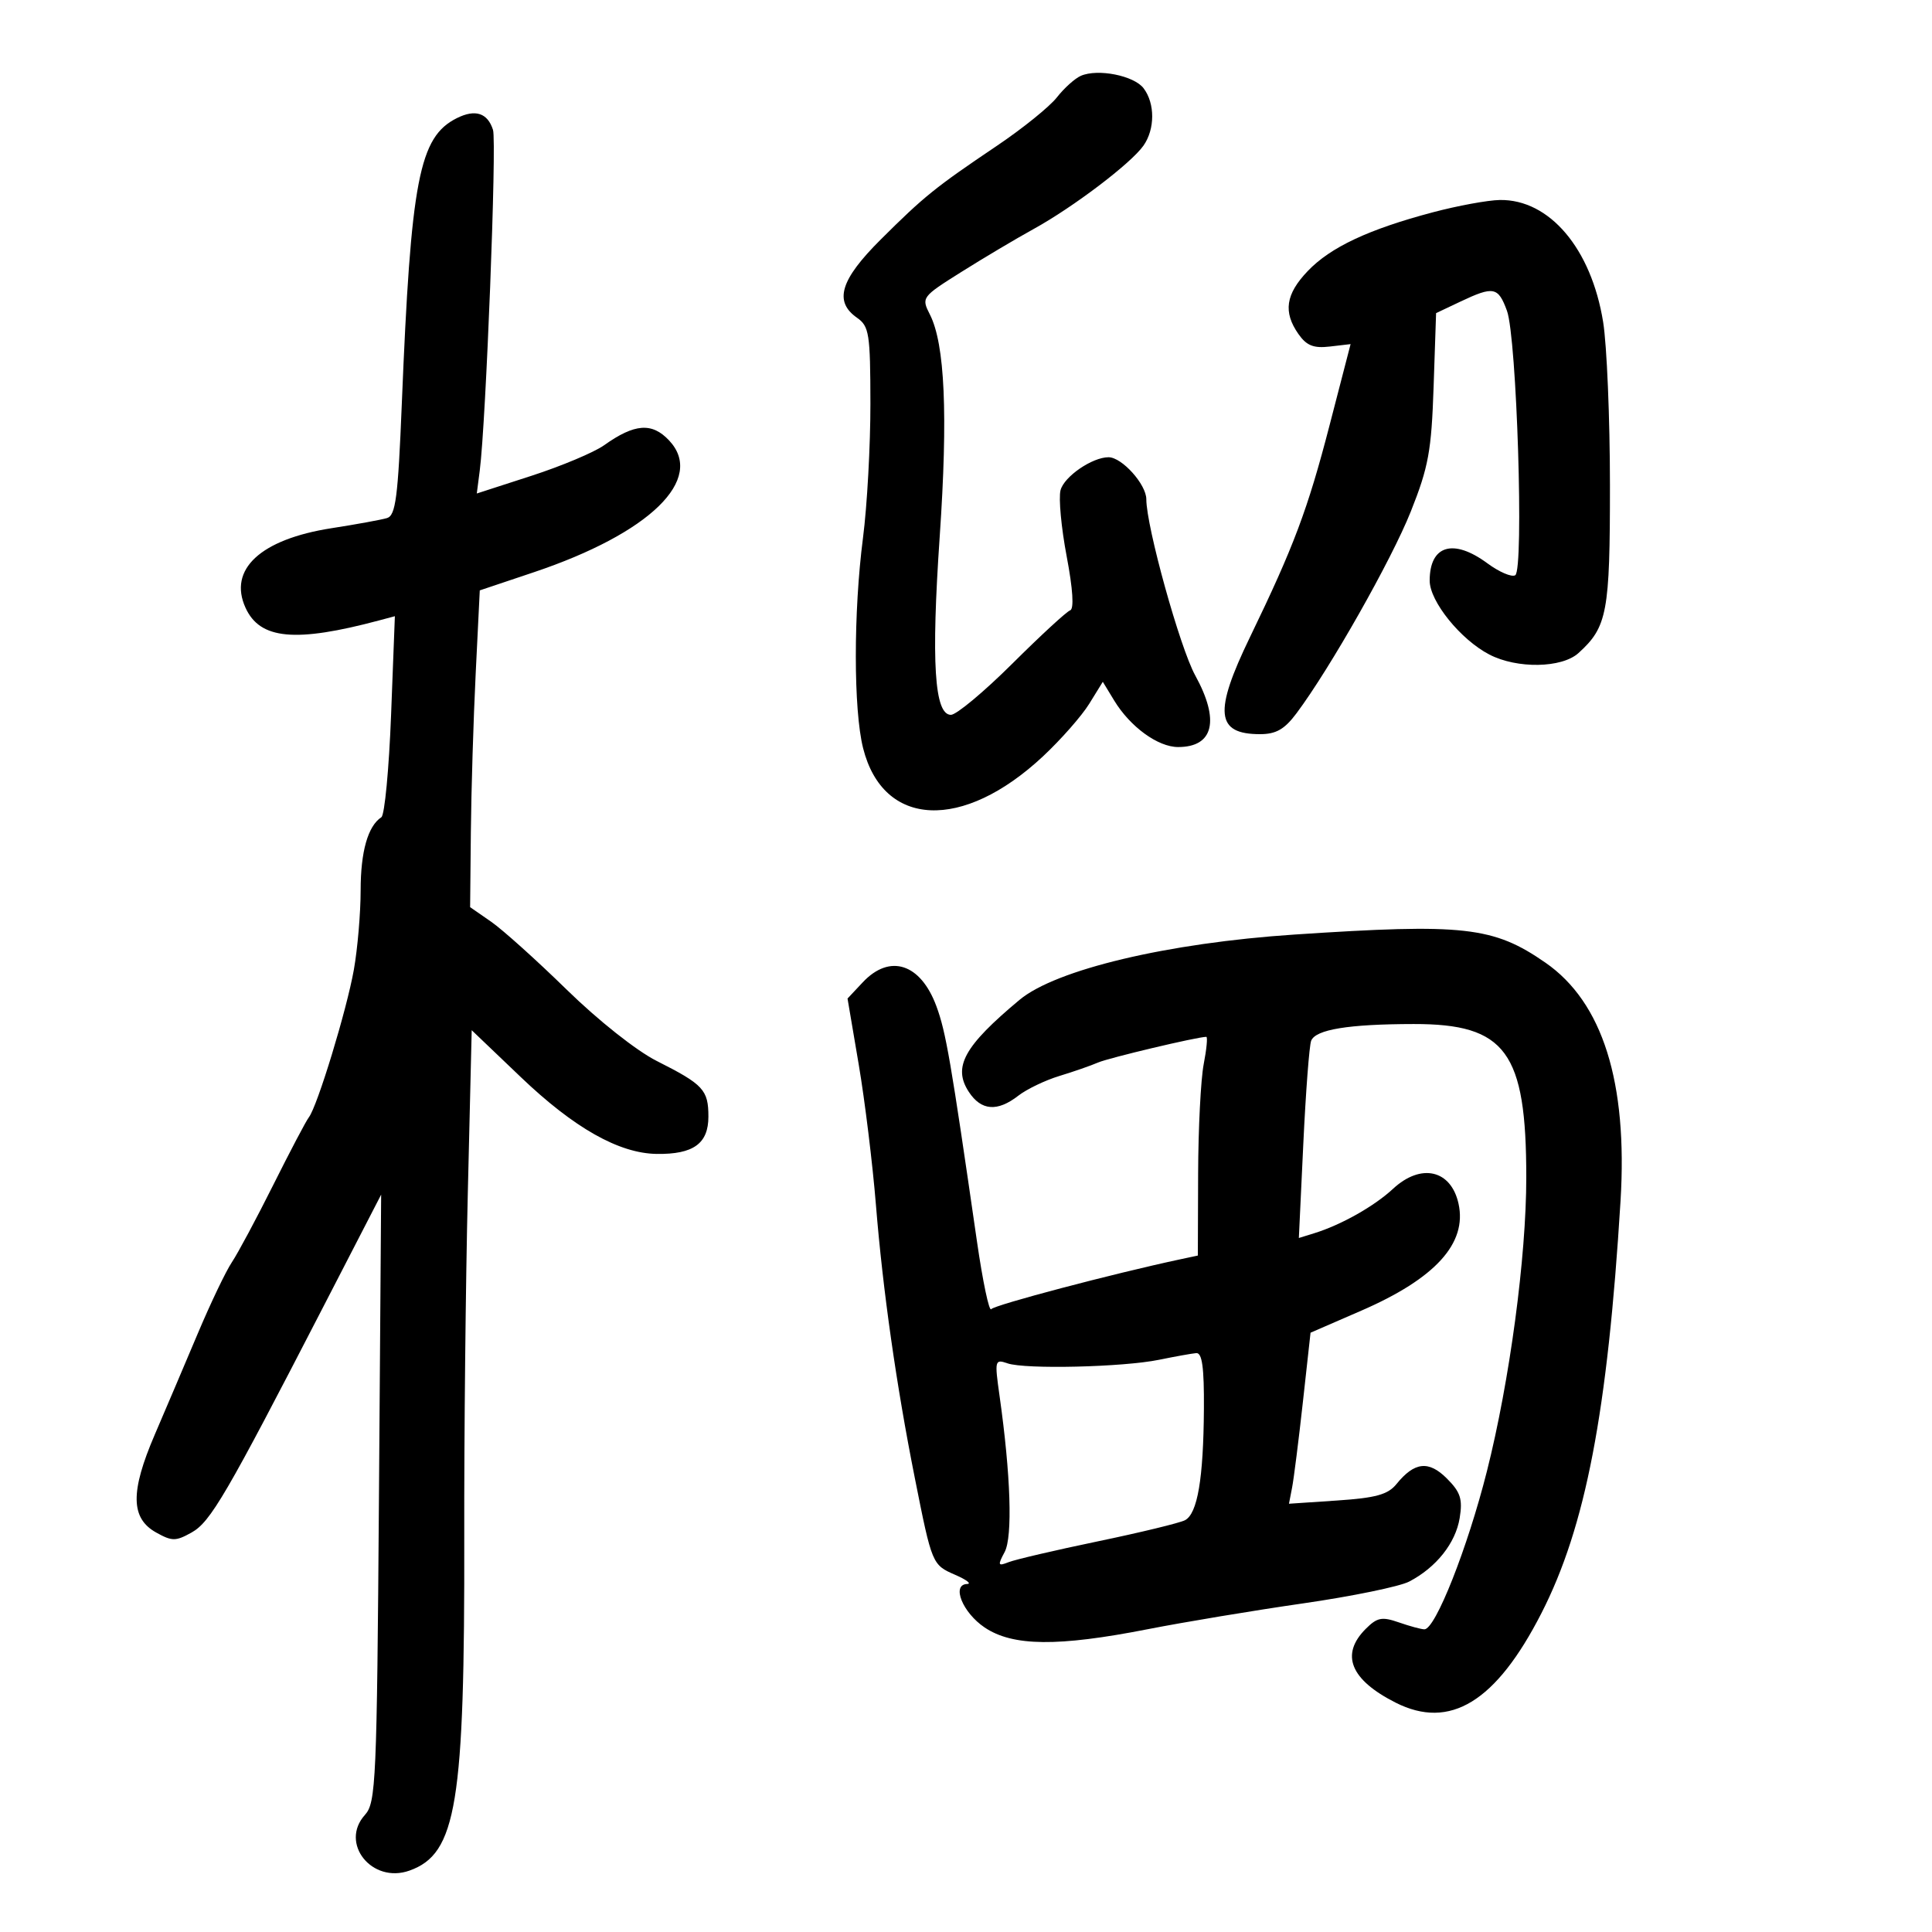 <svg xmlns="http://www.w3.org/2000/svg" width="300" height="300" viewBox="0 0 300 300" version="1.1">
	<path d="M 167.833 11.774 C 166.915 12.173, 165.239 13.682, 164.107 15.127 C 162.974 16.572, 158.794 19.947, 154.817 22.627 C 145.204 29.106, 143.498 30.482, 136.750 37.201 C 130.484 43.441, 129.462 46.810, 133.071 49.337 C 134.966 50.664, 135.143 51.795, 135.157 62.644 C 135.166 69.165, 134.648 78.550, 134.007 83.500 C 132.514 95.039, 132.521 110.211, 134.022 116.175 C 137.138 128.547, 149.494 129.101, 161.974 117.427 C 164.746 114.834, 167.966 111.173, 169.129 109.292 L 171.243 105.871 173.009 108.774 C 175.496 112.864, 179.804 116, 182.935 116 C 188.452 116, 189.439 111.867, 185.592 104.876 C 183.217 100.562, 178 81.766, 178 77.526 C 178 75.217, 174.211 71, 172.136 71 C 169.597 71, 165.234 73.996, 164.679 76.121 C 164.362 77.332, 164.791 81.950, 165.632 86.384 C 166.600 91.487, 166.798 94.567, 166.170 94.777 C 165.625 94.958, 161.583 98.683, 157.189 103.054 C 152.795 107.424, 148.508 111, 147.661 111 C 145.092 111, 144.581 102.863, 145.920 83.279 C 147.212 64.385, 146.725 53.418, 144.390 48.830 C 143.051 46.198, 143.122 46.103, 149.266 42.237 C 152.695 40.080, 157.750 37.075, 160.500 35.560 C 166.684 32.152, 175.638 25.355, 177.562 22.608 C 179.357 20.045, 179.363 16.062, 177.575 13.704 C 176.083 11.737, 170.471 10.625, 167.833 11.774 M 70.948 18.339 C 65.077 21.266, 63.806 27.861, 62.391 62.731 C 61.802 77.245, 61.440 80.039, 60.096 80.445 C 59.218 80.710, 55.350 81.417, 51.500 82.016 C 40.463 83.732, 35.405 88.406, 38.125 94.375 C 40.369 99.299, 45.857 99.815, 58.908 96.328 L 61.316 95.684 60.728 110.990 C 60.404 119.408, 59.725 126.567, 59.219 126.898 C 57.126 128.268, 56 132.238, 56 138.251 C 56 141.761, 55.527 147.303, 54.949 150.566 C 53.840 156.829, 49.273 171.805, 47.955 173.500 C 47.528 174.050, 45.041 178.775, 42.430 184 C 39.819 189.225, 36.927 194.625, 36.004 196 C 35.081 197.375, 32.713 202.325, 30.740 207 C 28.768 211.675, 25.743 218.785, 24.018 222.801 C 20.217 231.648, 20.280 235.758, 24.250 237.969 C 26.720 239.344, 27.280 239.344, 29.750 237.967 C 32.683 236.333, 35.104 232.186, 50.158 203 L 59.185 185.500 58.842 232.645 C 58.523 276.655, 58.378 279.925, 56.670 281.813 C 52.690 286.210, 57.747 292.544, 63.580 290.467 C 70.905 287.859, 72.166 280.160, 72.089 238.500 C 72.060 223.100, 72.309 199.131, 72.642 185.235 L 73.246 159.970 80.875 167.258 C 89.144 175.158, 96.119 179.099, 101.976 179.180 C 107.667 179.259, 110 177.577, 110 173.393 C 110 169.234, 109.226 168.400, 101.971 164.742 C 98.824 163.156, 92.889 158.454, 88 153.675 C 83.325 149.105, 78.037 144.353, 76.250 143.115 L 73 140.864 73.114 129.182 C 73.177 122.757, 73.514 111.689, 73.864 104.588 L 74.500 91.675 82.855 88.871 C 100.919 82.809, 109.551 74.409, 103.899 68.392 C 101.243 65.565, 98.544 65.764, 93.808 69.136 C 92.261 70.238, 87.179 72.375, 82.515 73.885 L 74.036 76.630 74.496 73.065 C 75.461 65.587, 77.154 22.061, 76.554 20.169 C 75.719 17.538, 73.806 16.914, 70.948 18.339 M 222.500 32.964 C 212.528 35.605, 206.606 38.384, 203.072 42.082 C 199.633 45.681, 199.223 48.446, 201.623 51.873 C 202.881 53.668, 203.976 54.105, 206.483 53.812 L 209.719 53.434 206.462 66.005 C 203.062 79.124, 200.907 84.862, 194.089 98.947 C 188.445 110.608, 188.796 114, 195.649 114 C 198.150 114, 199.458 113.251, 201.327 110.750 C 206.555 103.755, 216.075 86.946, 219.072 79.419 C 221.818 72.521, 222.275 70.025, 222.610 60.060 L 222.995 48.621 226.747 46.844 C 231.922 44.395, 232.633 44.532, 233.997 48.250 C 235.528 52.421, 236.659 88.475, 235.286 89.323 C 234.743 89.659, 232.794 88.824, 230.955 87.467 C 225.662 83.562, 222 84.665, 222 90.165 C 222 93.379, 226.814 99.336, 231.277 101.643 C 235.581 103.869, 242.511 103.752, 245.099 101.411 C 249.579 97.356, 250 95.109, 249.992 75.300 C 249.988 64.960, 249.512 53.575, 248.935 50 C 247.093 38.594, 240.598 30.929, 232.882 31.055 C 231.022 31.085, 226.350 31.944, 222.500 32.964 M 201 145.117 C 181.302 146.424, 163.956 150.546, 158.305 155.263 C 149.694 162.450, 147.911 165.689, 150.440 169.549 C 152.357 172.474, 154.869 172.669, 158.115 170.145 C 159.427 169.125, 162.300 167.744, 164.500 167.076 C 166.700 166.407, 169.400 165.469, 170.500 164.990 C 172.159 164.268, 185.929 161, 187.313 161 C 187.543 161, 187.361 162.912, 186.909 165.250 C 186.457 167.588, 186.068 175.229, 186.044 182.231 L 186 194.962 183.250 195.549 C 172.876 197.762, 154.400 202.636, 153.918 203.287 C 153.598 203.719, 152.603 198.994, 151.705 192.787 C 147.627 164.571, 146.880 160.241, 145.401 156.239 C 142.952 149.612, 138.172 148.059, 133.976 152.525 L 131.604 155.051 133.339 165.275 C 134.294 170.899, 135.498 180.725, 136.015 187.111 C 137.092 200.402, 139.181 215.069, 142.052 229.500 C 144.726 242.943, 144.742 242.981, 148.345 244.549 C 150.080 245.304, 150.906 245.939, 150.180 245.961 C 147.702 246.034, 149.460 250.404, 152.898 252.716 C 157.260 255.648, 164.244 255.722, 178.215 252.984 C 183.872 251.875, 194.716 250.072, 202.313 248.977 C 209.911 247.882, 217.336 246.357, 218.813 245.588 C 223.015 243.402, 226.026 239.613, 226.659 235.717 C 227.136 232.773, 226.788 231.697, 224.674 229.584 C 221.843 226.752, 219.642 226.995, 216.842 230.447 C 215.524 232.072, 213.646 232.594, 207.667 232.995 L 200.149 233.500 200.634 231 C 200.901 229.625, 201.655 223.649, 202.310 217.721 L 203.500 206.942 211.389 203.515 C 222.870 198.527, 227.833 193.070, 226.482 186.919 C 225.321 181.632, 220.645 180.568, 216.302 184.603 C 213.397 187.301, 208.262 190.198, 204.093 191.489 L 201.686 192.235 202.377 177.611 C 202.757 169.568, 203.305 162.370, 203.594 161.615 C 204.267 159.863, 209.391 159.025, 219.518 159.011 C 233.826 158.991, 237 163.316, 237 182.829 C 237 195.224, 234.426 214.427, 230.884 228.465 C 227.878 240.379, 222.887 253, 221.182 253 C 220.696 253, 218.914 252.517, 217.222 251.927 C 214.586 251.009, 213.848 251.152, 212.073 252.927 C 208.094 256.906, 209.676 260.823, 216.700 264.379 C 225.152 268.659, 232.305 264.275, 239.350 250.500 C 246.212 237.081, 249.627 219.296, 251.635 186.500 C 252.766 168.044, 248.857 155.638, 239.973 149.481 C 231.890 143.880, 227.332 143.369, 201 145.117 M 180 211.142 C 174.396 212.292, 159.204 212.651, 156.447 211.699 C 154.475 211.018, 154.426 211.217, 155.209 216.745 C 156.945 229.002, 157.260 238.645, 156.001 240.998 C 154.890 243.075, 154.952 243.230, 156.634 242.567 C 157.660 242.162, 163.900 240.707, 170.500 239.334 C 177.100 237.960, 183.175 236.487, 184 236.060 C 185.947 235.051, 186.871 229.614, 186.942 218.750 C 186.985 212.331, 186.667 210.029, 185.750 210.110 C 185.063 210.170, 182.475 210.635, 180 211.142" stroke="none" fill="black" fill-rule="evenodd"/>
</svg>